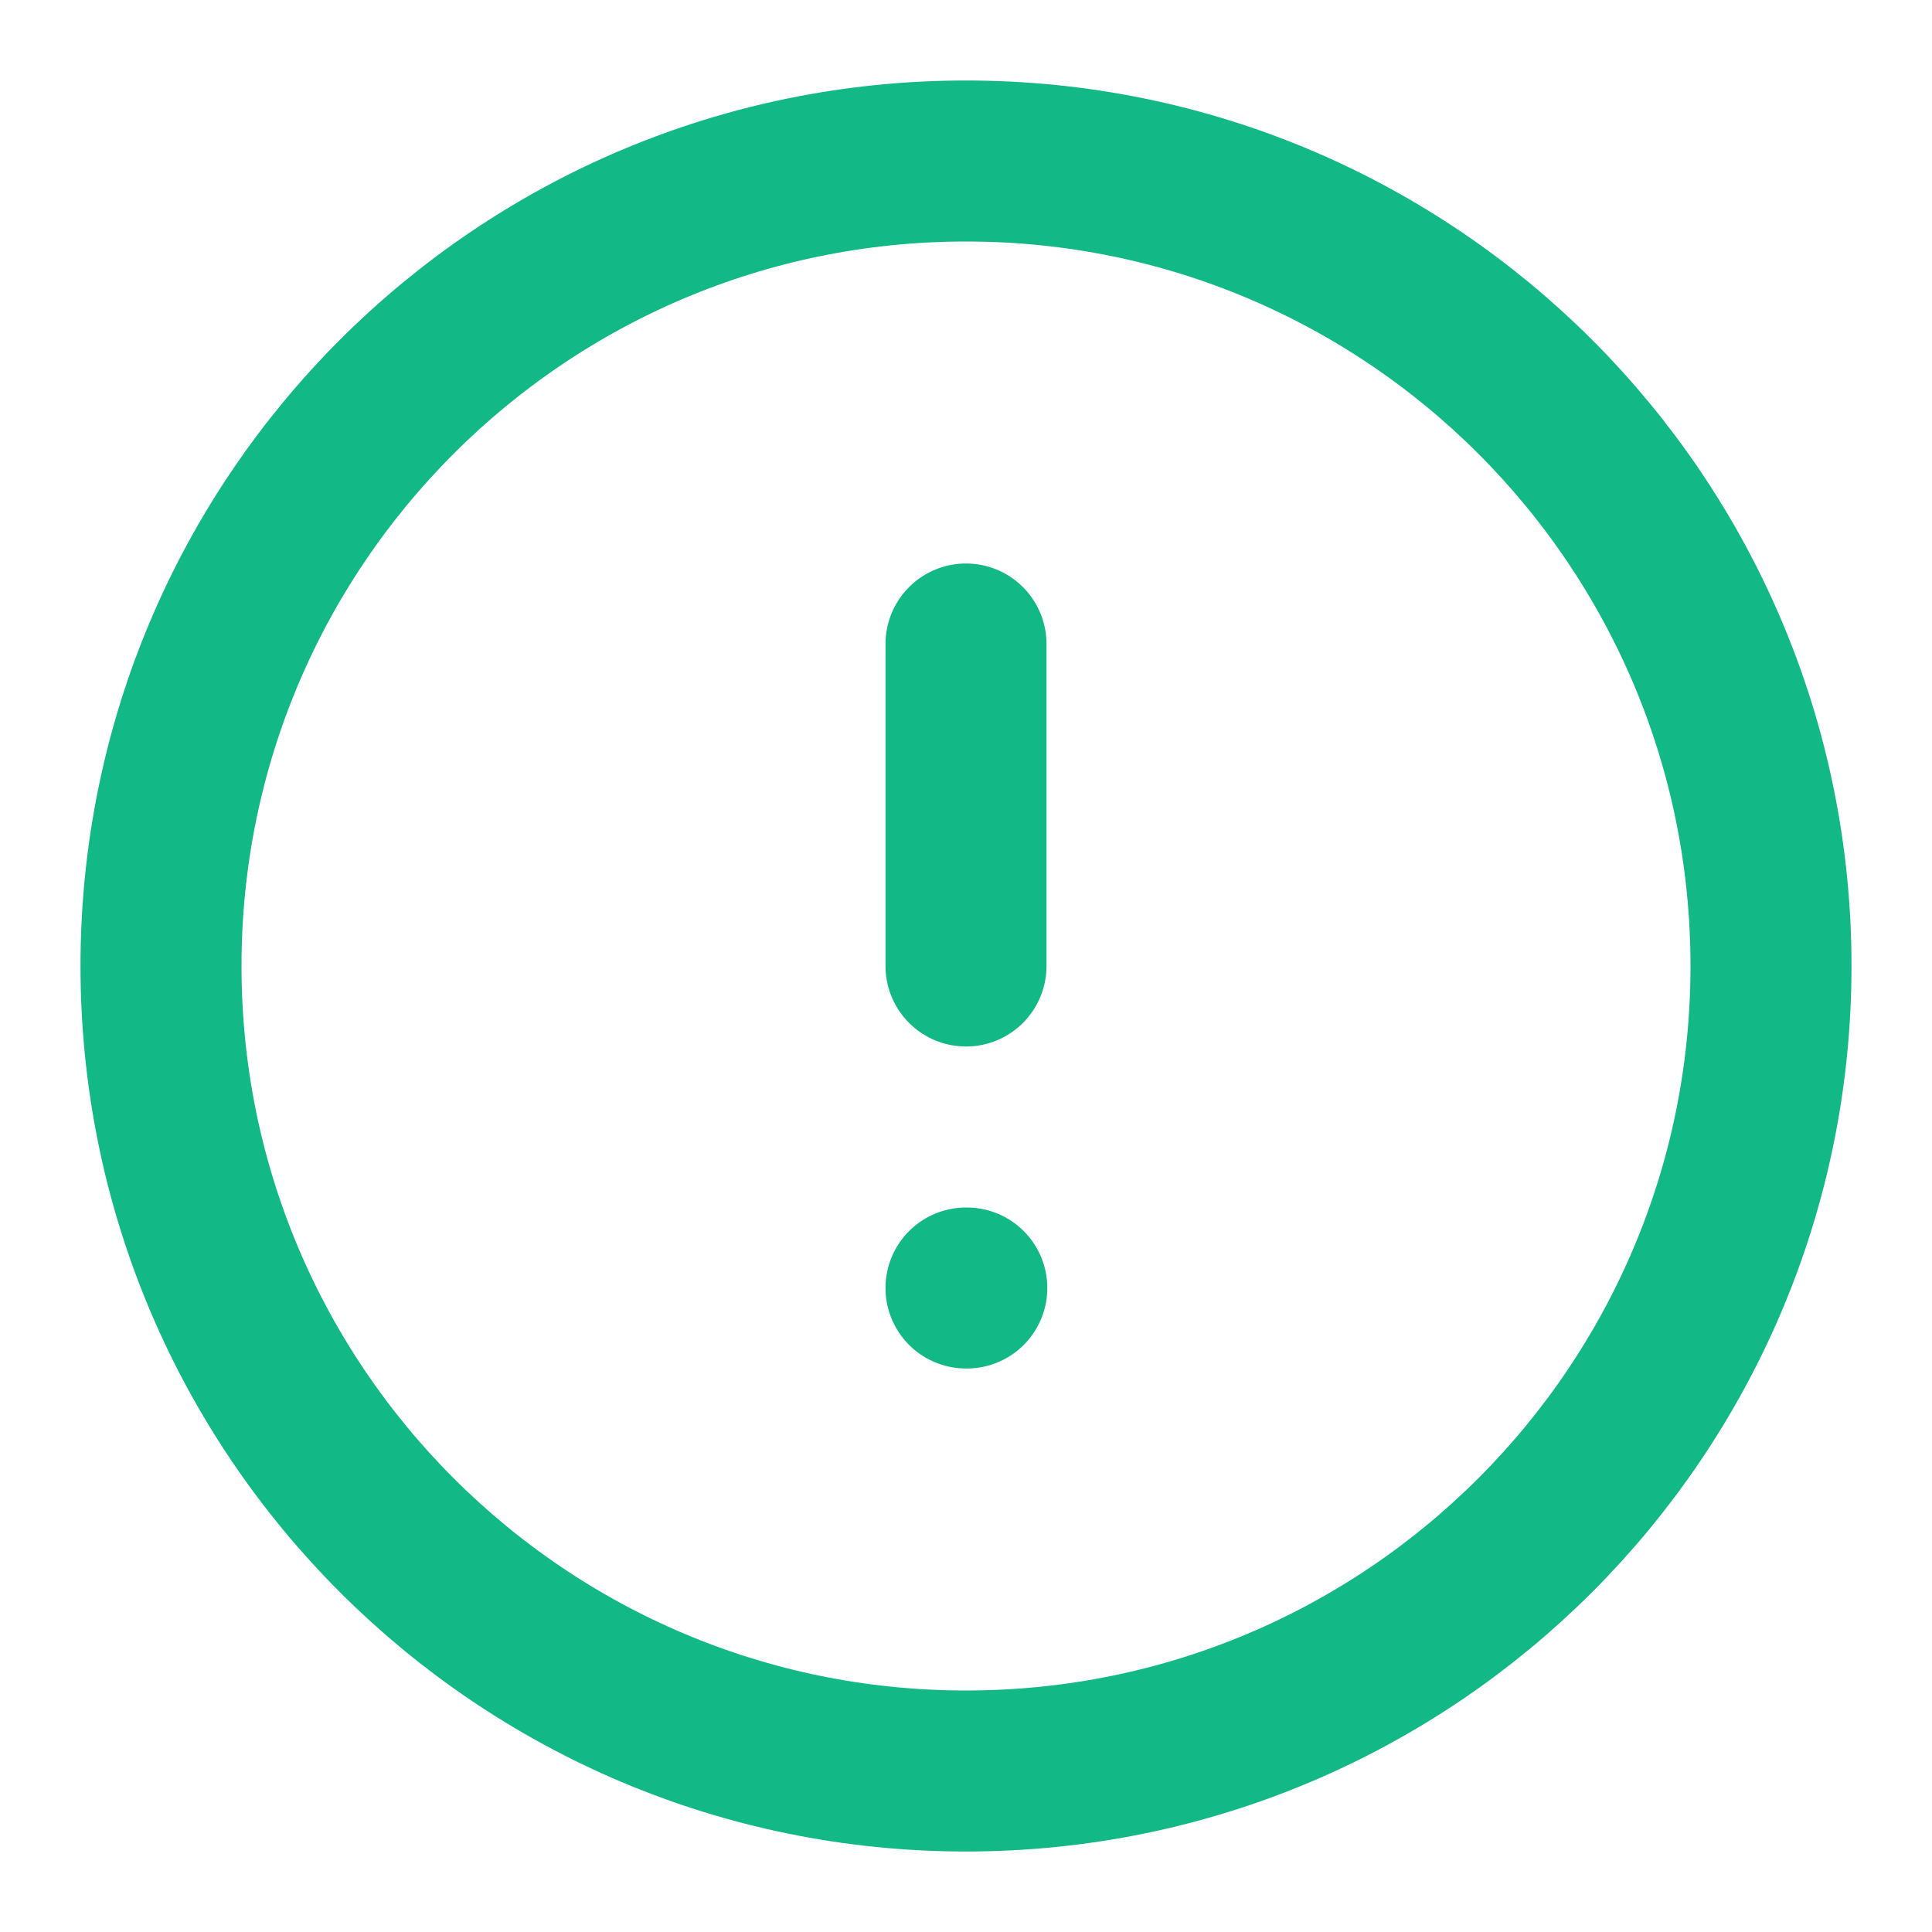<svg width="24" height="24" viewBox="0 0 24 24" fill="none" xmlns="http://www.w3.org/2000/svg">
<path d="M12 22C17.523 22 22 17.523 22 12C22 6.477 17.523 2 12 2C6.477 2 2 6.477 2 12C2 17.523 6.477 22 12 22Z" stroke="#12B886" stroke-width="2" stroke-linecap="round" stroke-linejoin="round"/>
<path d="M12 8V12" stroke="#12B886" stroke-width="2" stroke-linecap="round" stroke-linejoin="round"/>
<path d="M12 16H12.01" stroke="#12B886" stroke-width="2" stroke-linecap="round" stroke-linejoin="round"/>
</svg>
